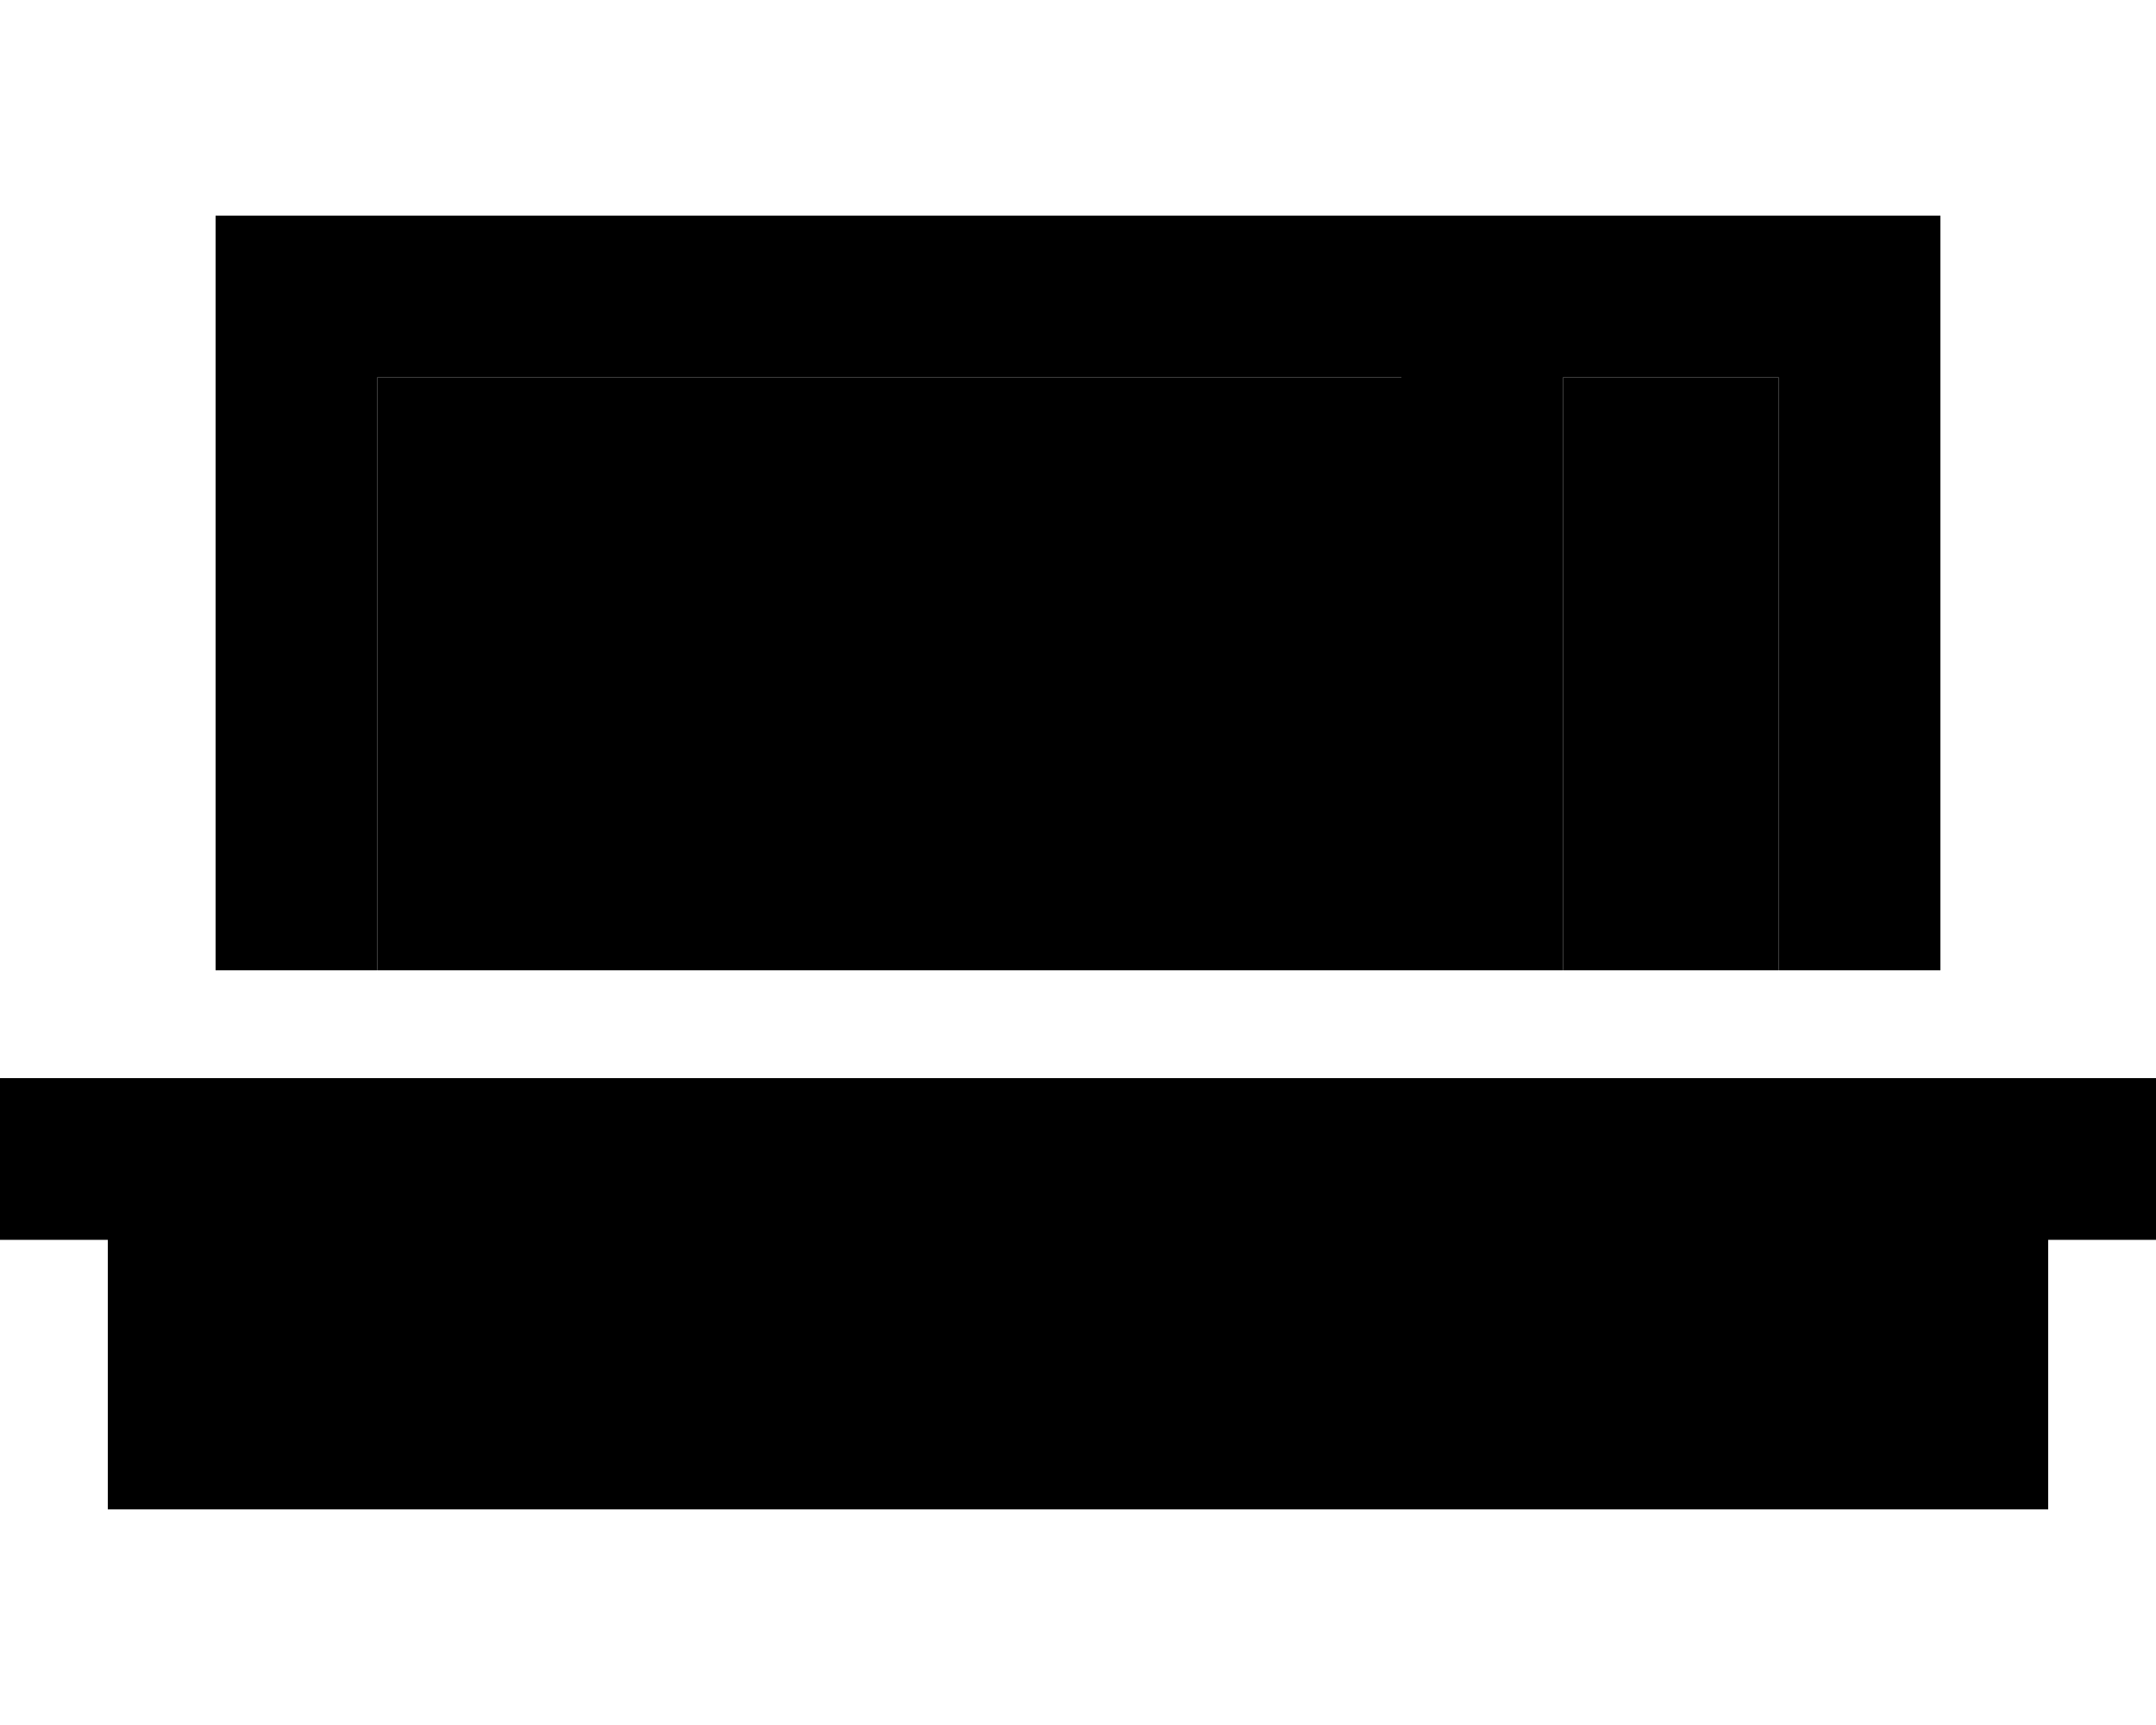 <svg xmlns="http://www.w3.org/2000/svg" viewBox="0 0 640 512"><path class="pr-icon-duotone-secondary" d="M112 112l304 0 0 176-304 0 0-176zm352 0l64 0 0 176-64 0 0-176z"/><path class="pr-icon-duotone-primary" d="M464 112l0 176-48 0 0-176-304 0 0 176-48 0 0-176 0-48 48 0 304 0 24 0 24 0 64 0 48 0 0 48 0 176-48 0 0-176-64 0zM0 320l24 0 592 0 24 0 0 48-24 0-8 0 0 80L32 448l0-80-8 0L0 368l0-48z"/></svg>